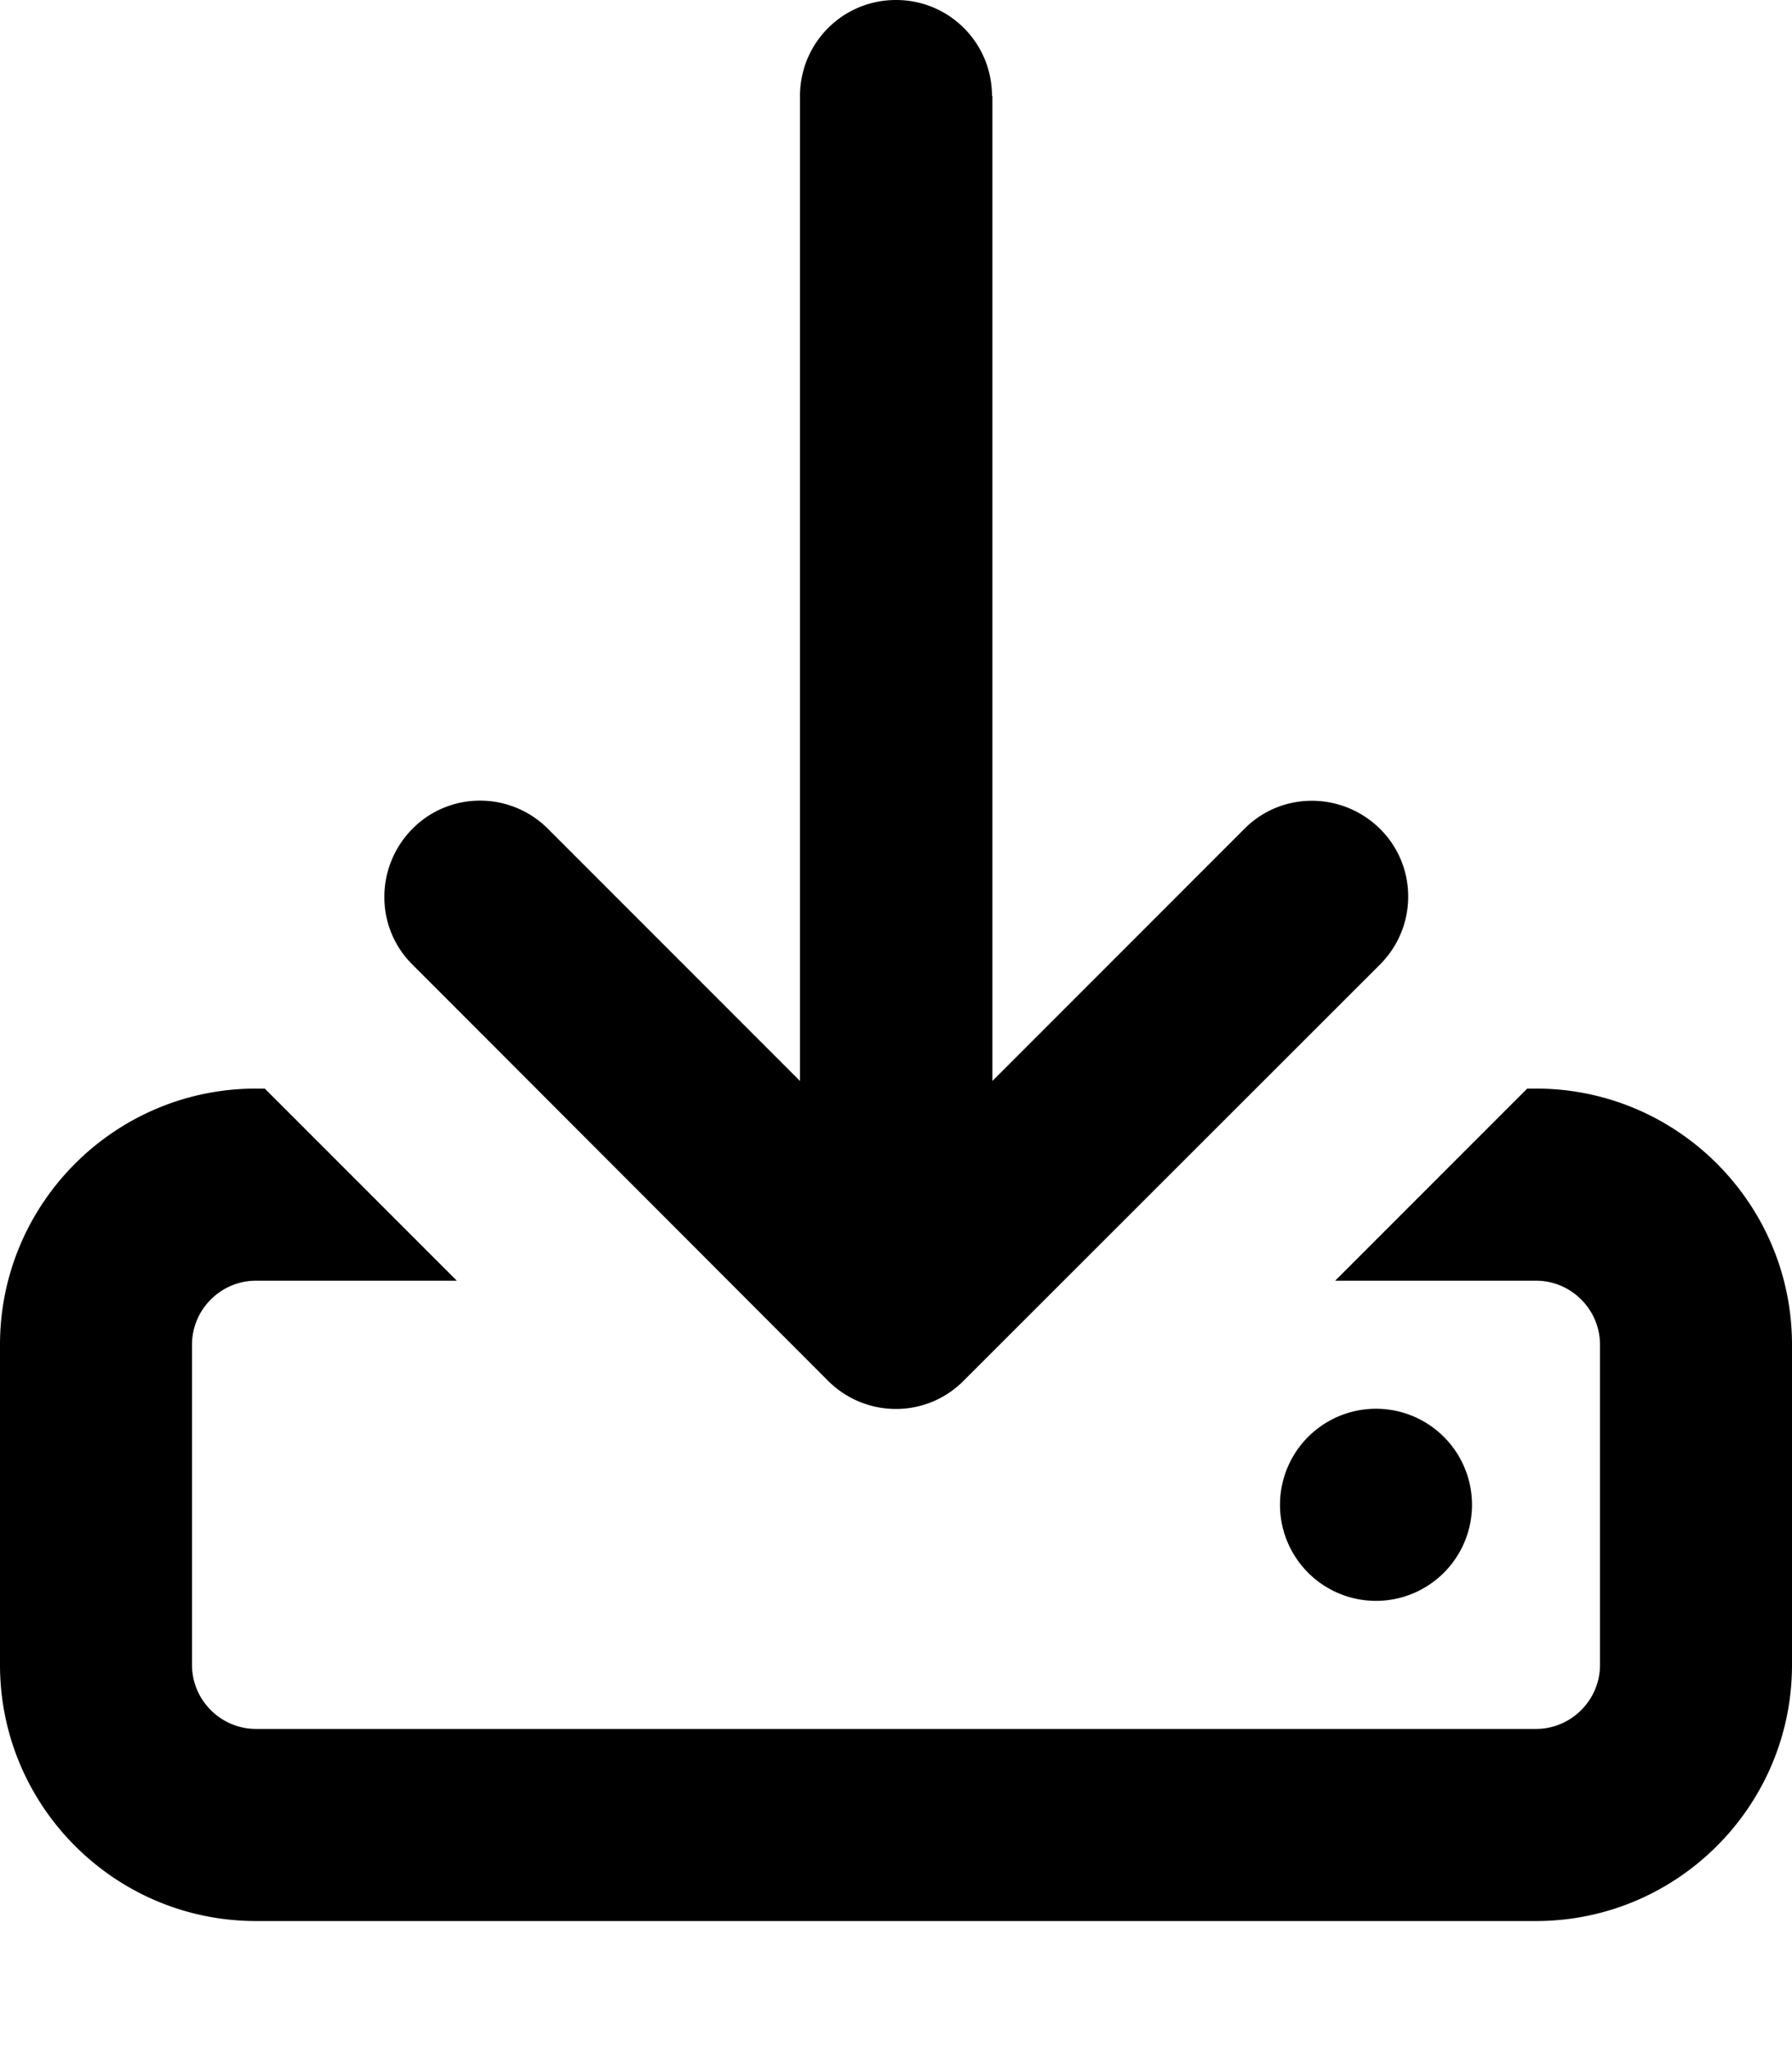 <svg xmlns="http://www.w3.org/2000/svg" viewBox="0 0 448 512"><!--! Font Awesome Pro 7.0.0 by @fontawesome - https://fontawesome.com License - https://fontawesome.com/license (Commercial License) Copyright 2025 Fonticons, Inc. --><path fill="currentColor" d="M248 24c0-13.3-10.7-24-24-24s-24 10.7-24 24l0 246.1-63-63c-9.4-9.4-24.6-9.4-33.9 0s-9.4 24.6 0 33.9L207 345c9.4 9.4 24.6 9.4 33.9 0L345 241c9.4-9.4 9.4-24.6 0-33.9s-24.6-9.4-33.9 0l-63 63 0-246.1zM66.2 272L64 272c-35.3 0-64 28.7-64 64l0 80c0 35.3 28.7 64 64 64l320 0c35.3 0 64-28.7 64-64l0-80c0-35.3-28.7-64-64-64l-2.2 0-48 48 50.2 0c8.8 0 16 7.2 16 16l0 80c0 8.8-7.2 16-16 16L64 432c-8.8 0-16-7.2-16-16l0-80c0-8.8 7.2-16 16-16l50.2 0-48-48zM368 376a24 24 0 1 0 -48 0 24 24 0 1 0 48 0z"/></svg>